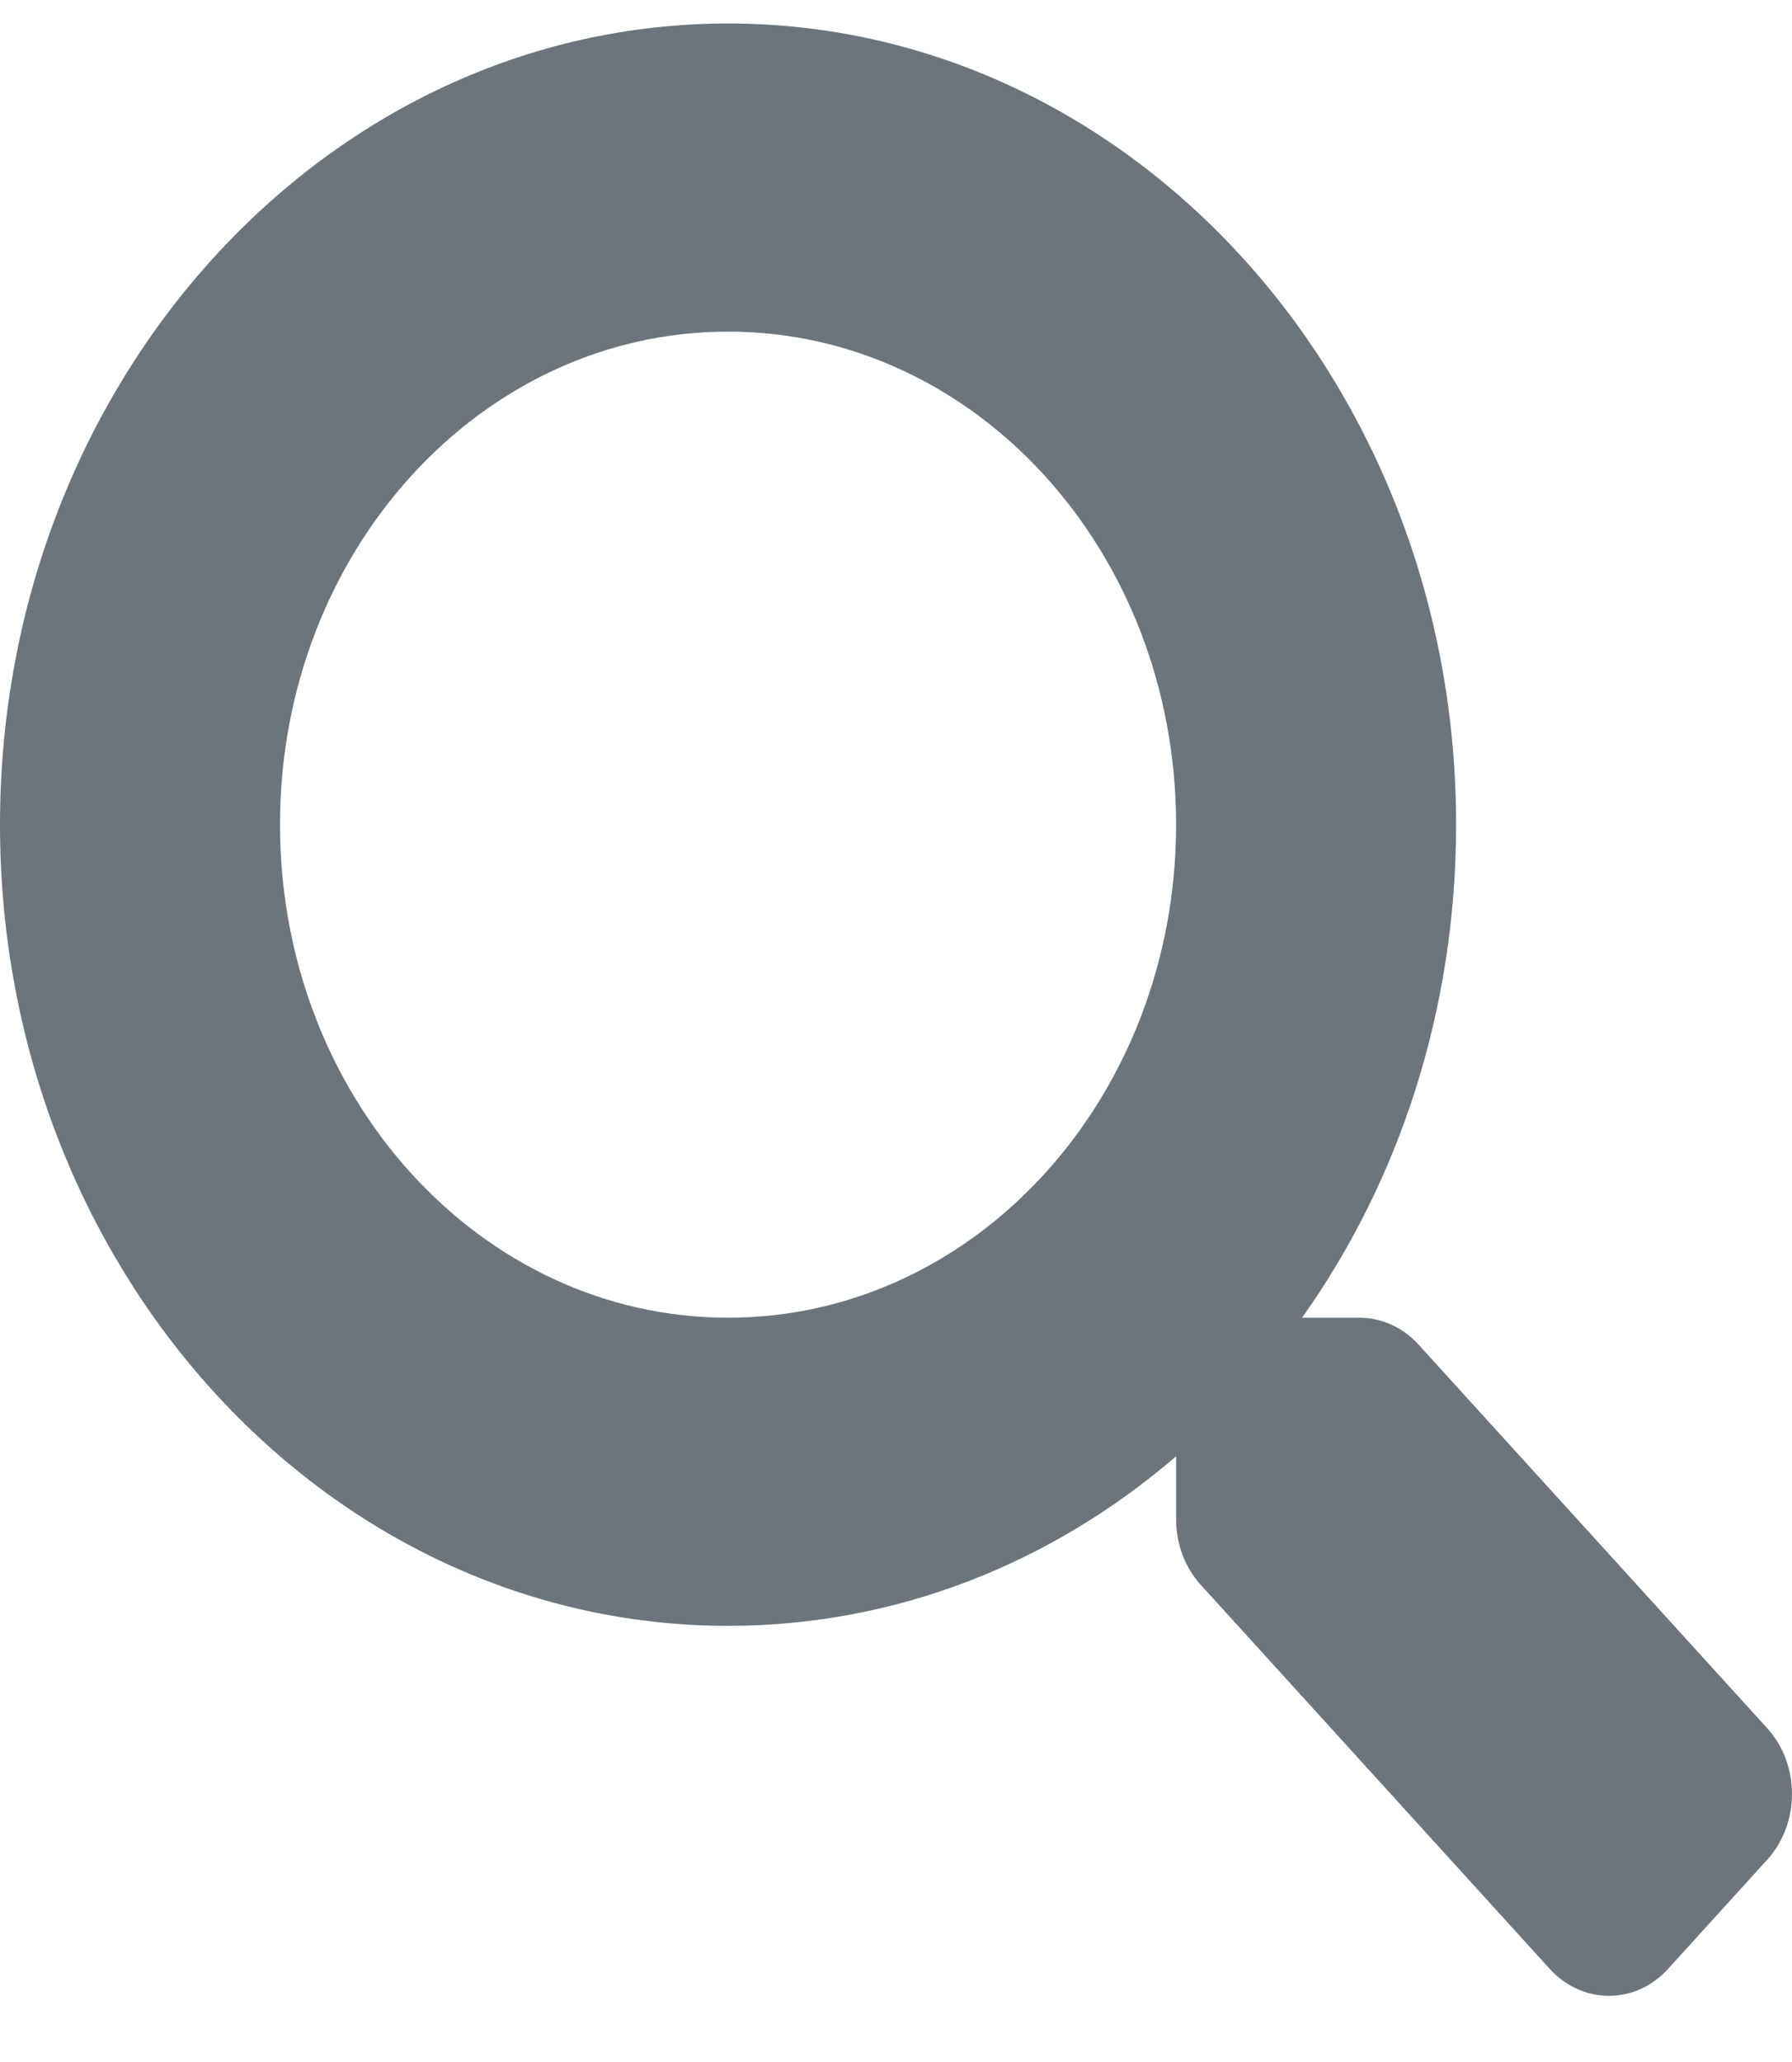 <svg width="20" height="23" viewBox="0 0 20 23" fill="none" xmlns="http://www.w3.org/2000/svg">
<path d="M19.728 19.282L15.833 14.999C15.657 14.805 15.419 14.698 15.169 14.698H14.532C15.611 13.181 16.251 11.274 16.251 9.198C16.251 4.262 12.614 0.262 8.126 0.262C3.637 0.262 0 4.262 0 9.198C0 14.135 3.637 18.135 8.126 18.135C10.012 18.135 11.747 17.43 13.126 16.244V16.945C13.126 17.22 13.224 17.482 13.399 17.675L17.294 21.959C17.661 22.363 18.255 22.363 18.619 21.959L19.724 20.743C20.091 20.339 20.091 19.686 19.728 19.282ZM8.126 14.698C5.364 14.698 3.125 12.24 3.125 9.198C3.125 6.161 5.36 3.699 8.126 3.699C10.887 3.699 13.126 6.156 13.126 9.198C13.126 12.236 10.891 14.698 8.126 14.698Z" fill="#6C757D"/>
</svg>
